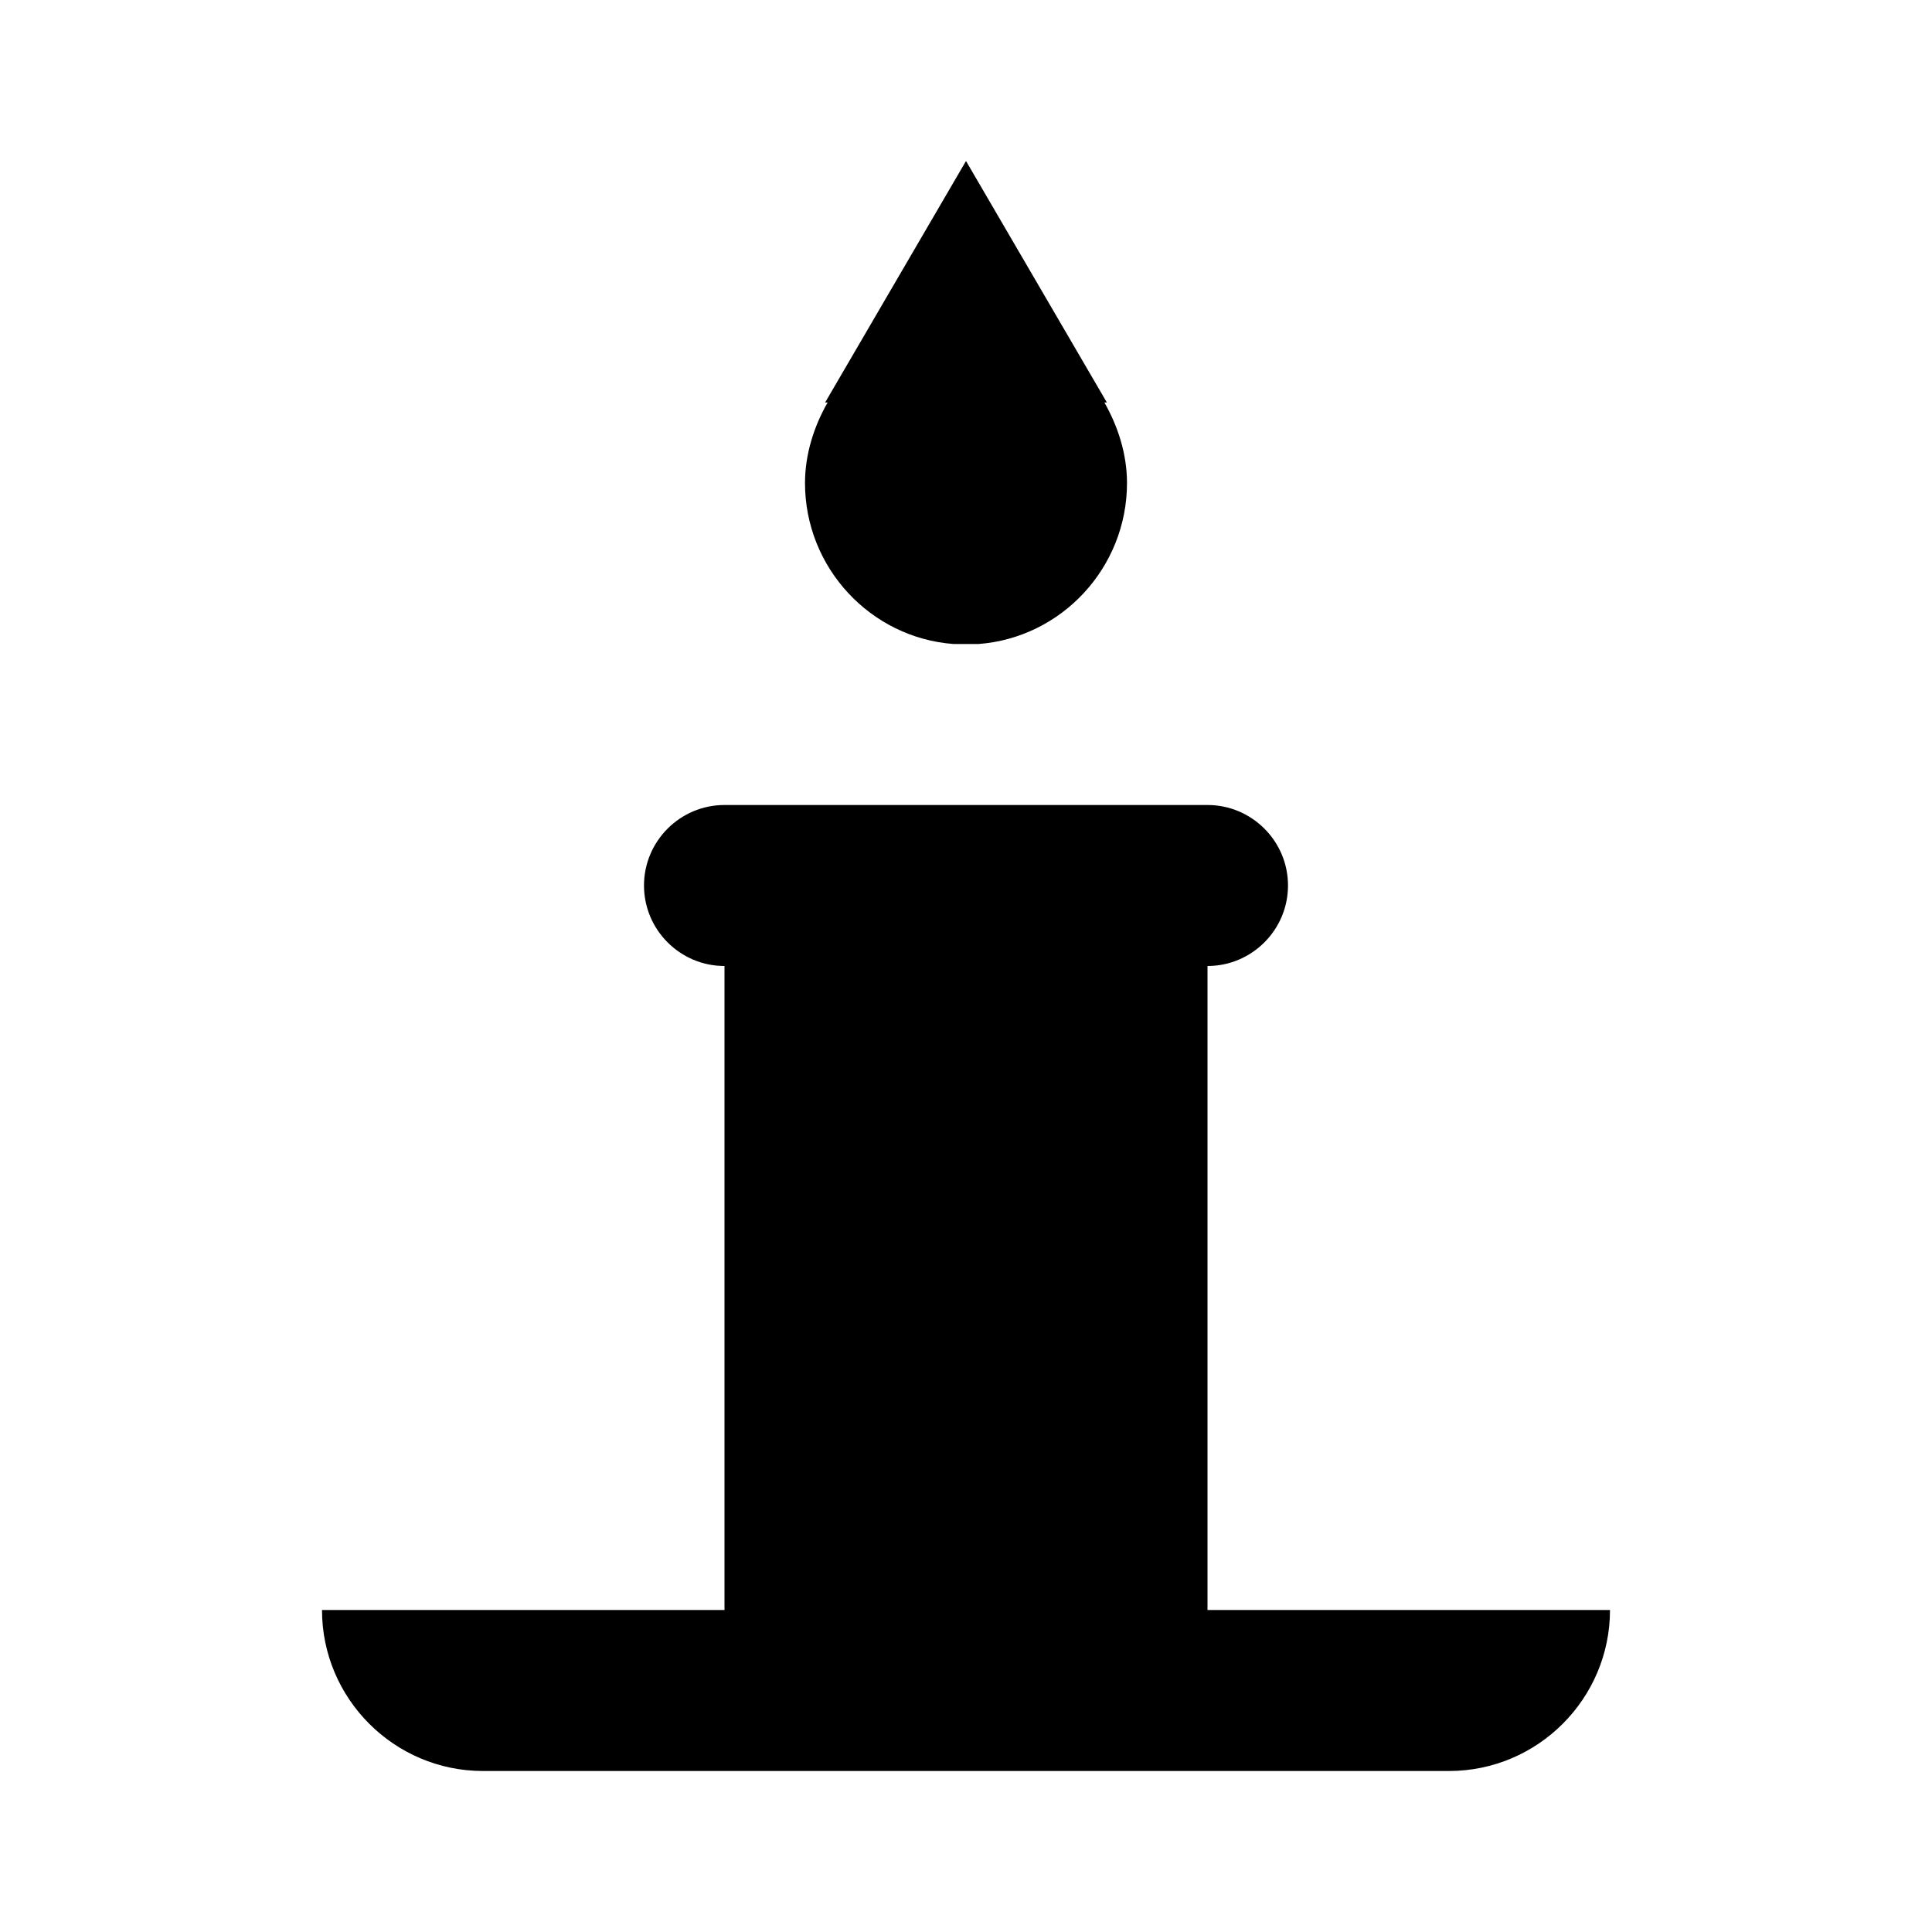 <?xml version="1.0" encoding="UTF-8" standalone="yes"?>
<svg xmlns="http://www.w3.org/2000/svg" viewBox="0 0 24 24" width="50" height="50" fill="#000000">
  <path d="M 12 2 L 10.25 5 L 10.281 5 C 10.113 5.293 10 5.641 10 6 C 10 7.051 10.812 7.922 11.844 8 C 11.879 8 12.121 8 12.156 8 C 13.188 7.922 14 7.051 14 6 C 14 5.641 13.887 5.293 13.719 5 L 13.75 5 Z M 9 10 C 8.449 10 8 10.449 8 11 C 8 11.551 8.449 12 9 12 L 9 20 L 4 20 C 4 21.102 4.898 22 6 22 L 18 22 C 19.102 22 20 21.102 20 20 L 15 20 L 15 12 C 15.551 12 16 11.551 16 11 C 16 10.449 15.551 10 15 10 Z"/>
</svg>